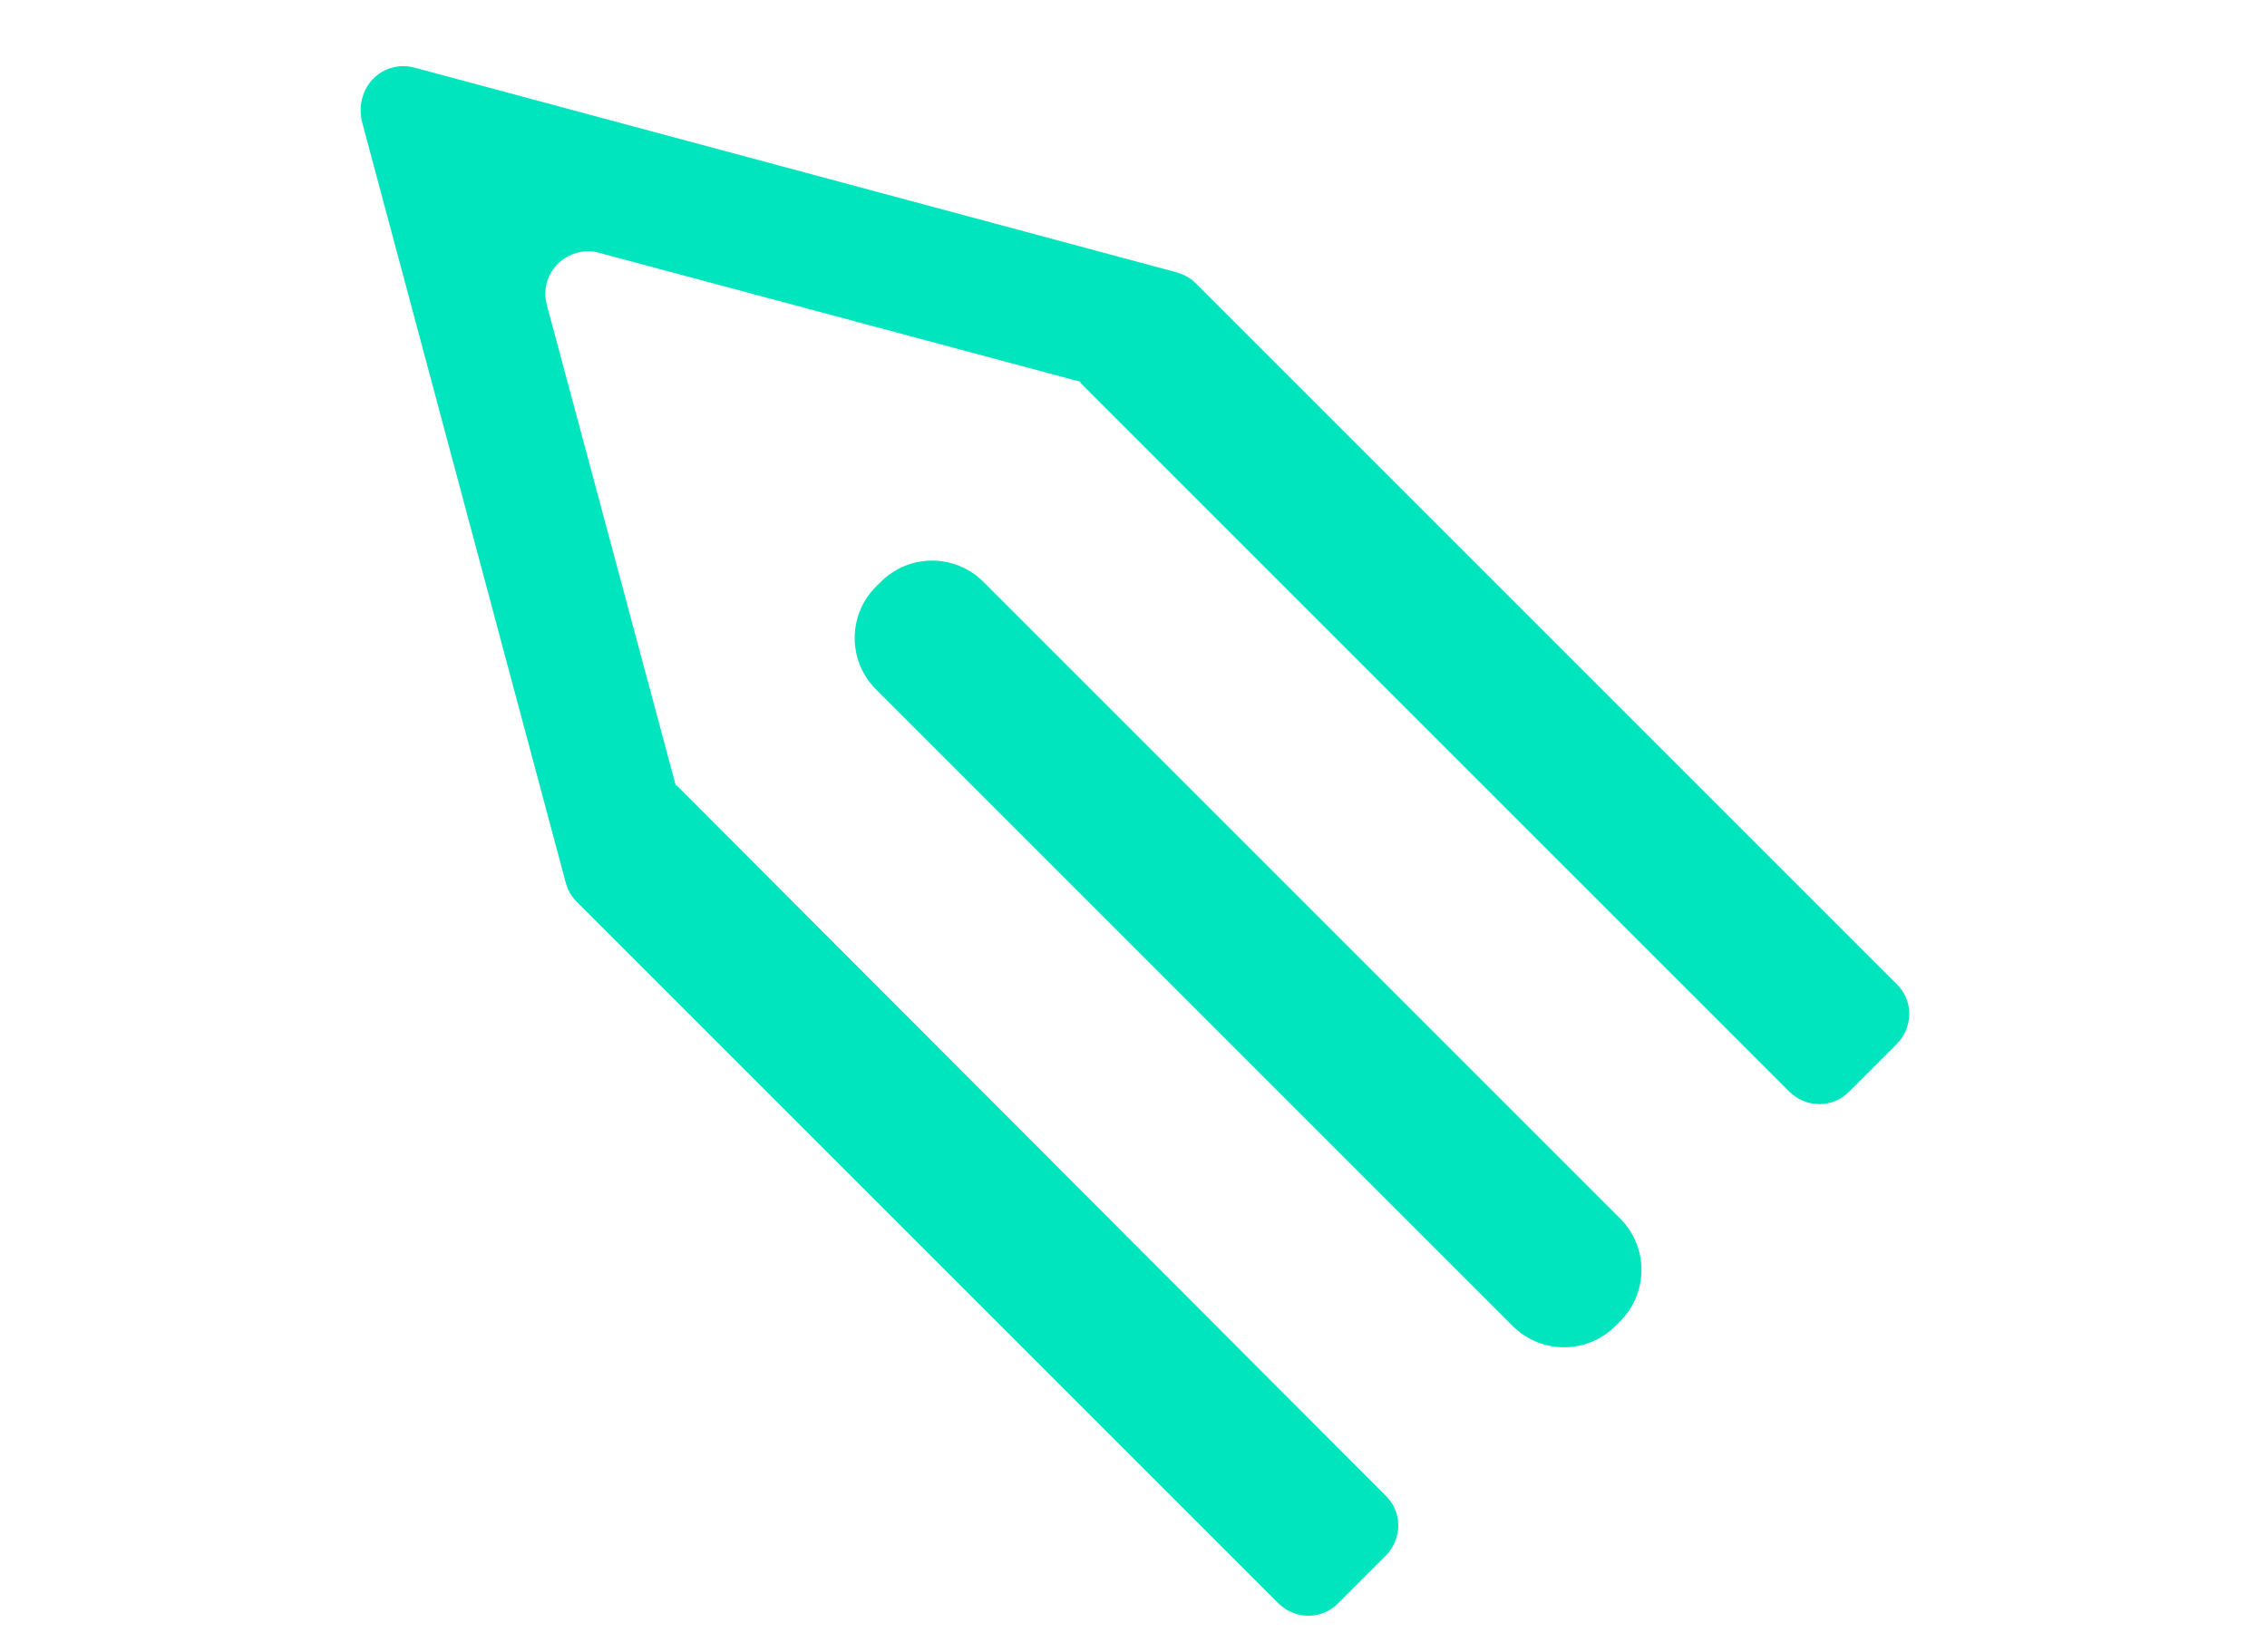 <?xml version="1.0" encoding="utf-8"?>
<!-- Generator: Adobe Illustrator 21.0.0, SVG Export Plug-In . SVG Version: 6.00 Build 0)  -->
<svg version="1.1" id="Warstwa_1" xmlns="http://www.w3.org/2000/svg" xmlns:xlink="http://www.w3.org/1999/xlink" x="0px" y="0px"
	 viewBox="0 0 335.4 244.4" style="enable-background:new 0 0 335.4 244.4;" xml:space="preserve">
<style type="text/css">
	.st0{fill:#00E5BE;}
</style>
<title>Obszar roboczy 1</title>
<path class="st0" d="M53.5,17.8l30.2,112.8c0.3,1.1,0.8,2,1.6,2.8l103.8,103.8c2.5,2.5,6.5,2.5,8.9,0l7-7c2.5-2.5,2.5-6.5,0-8.9
	L100.1,116.2l-0.1,0.1L80.9,45.1c-0.9-3.4,1.1-6.8,4.5-7.7c1.1-0.3,2.2-0.3,3.2,0l71.3,19.1l-0.1,0.1l104.9,104.9
	c2.5,2.5,6.5,2.5,8.9,0l7-7c2.5-2.5,2.5-6.5,0-8.9L176.9,41.9c-0.8-0.8-1.8-1.3-2.8-1.6L61.3,10c-3.4-0.9-6.8,1.1-7.7,4.5
	C53.3,15.5,53.3,16.7,53.5,17.8z"/>
<path class="st0" d="M129.6,86.8l0.7-0.7c4.2-4.2,11-4.2,15.2,0l94.2,94.2c4.2,4.2,4.2,11,0,15.2l-0.7,0.7c-4.2,4.2-11,4.2-15.2,0
	L129.6,102C125.4,97.8,125.4,91,129.6,86.8z"/>
</svg>
